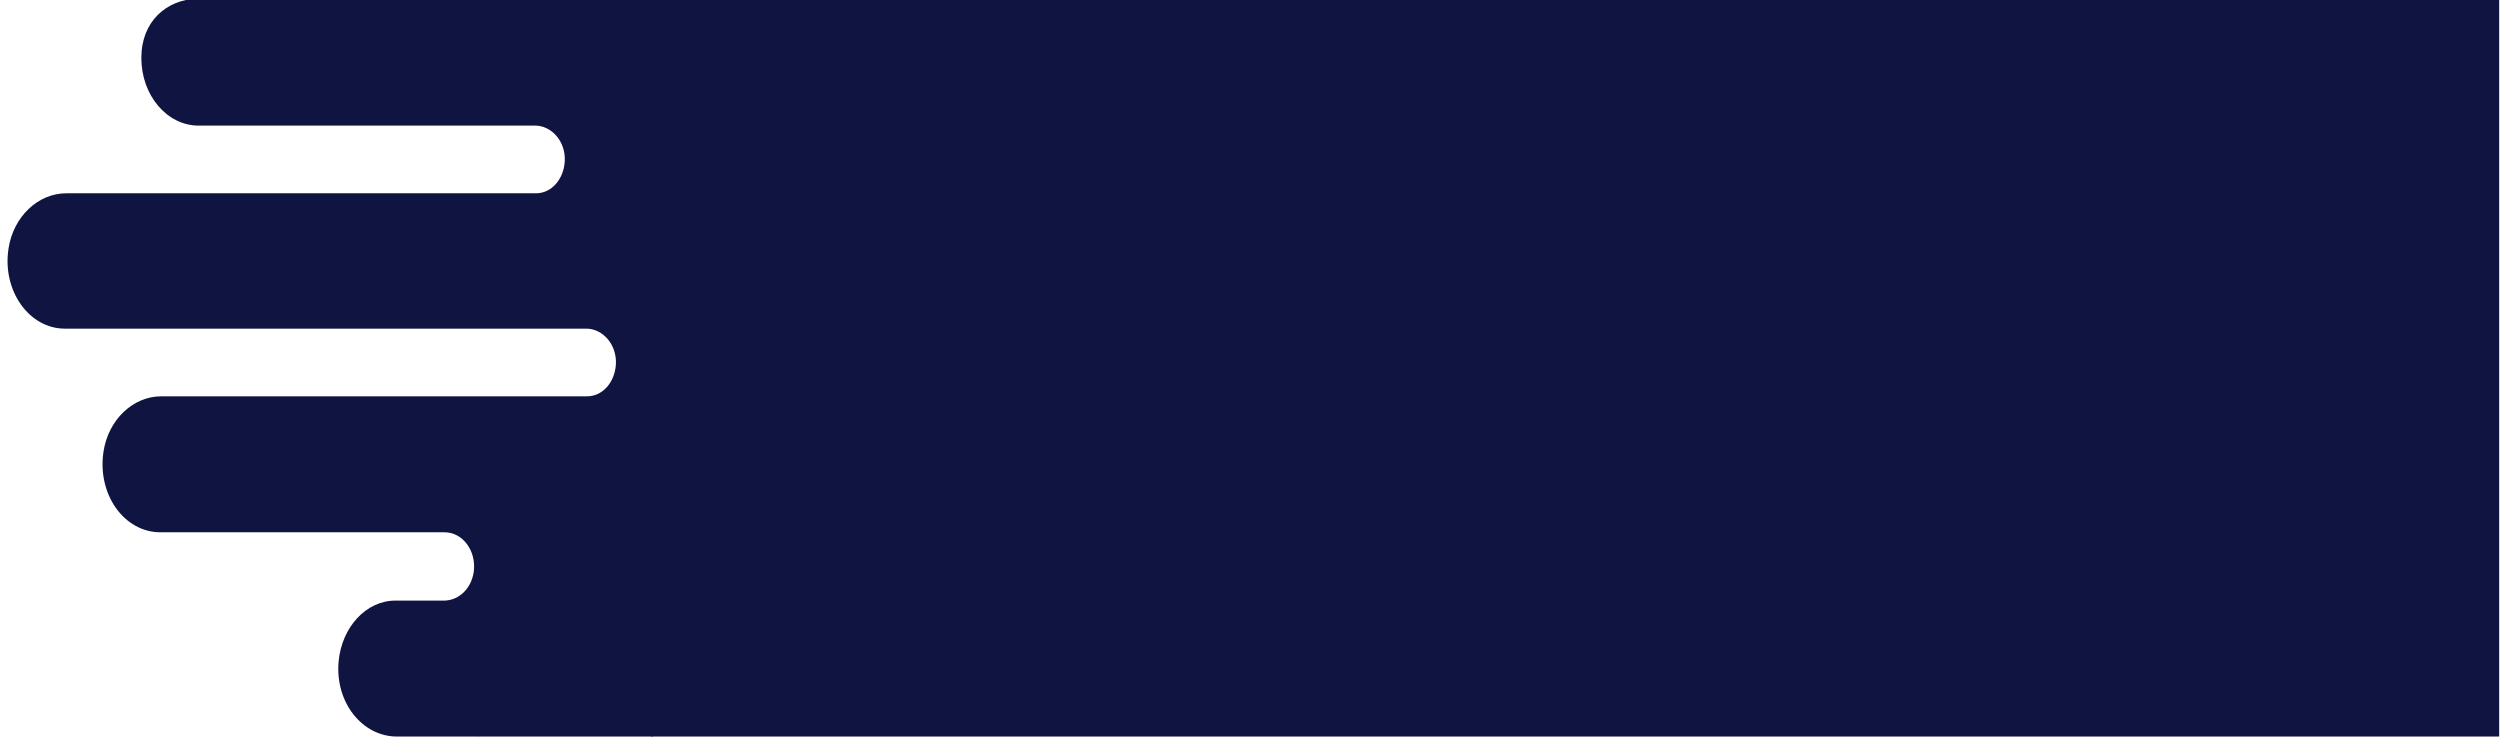 <?xml version="1.0" encoding="utf-8"?>
<!-- Generator: Adobe Illustrator 24.0.2, SVG Export Plug-In . SVG Version: 6.00 Build 0)  -->
<svg version="1.1" id="Layer_1" xmlns="http://www.w3.org/2000/svg" xmlns:xlink="http://www.w3.org/1999/xlink" x="0px" y="0px"
	 viewBox="0 0 1208 356" style="enable-background:new 0 0 1208 356;" xml:space="preserve">
<style type="text/css">
	.st0{fill:#0F1540;}
</style>
<path class="st0" d="M231.5,355.9h83.8V-0.4h-17.9l0.2-0.3H95.3c-14.8,0.6-27,10.9-27,28.7c0,18.1,12.4,32.7,27.7,32.7h162.6
	c7.9,0,14.8,7.6,14.3,17.2c-0.5,8.7-6.4,15.5-13.9,15.5H32c-13.6,0-25.6,11.3-27.9,26.8c-3.1,20.3,10,38.6,27.2,38.6h252
	c7.9,0,14.8,7.6,14.3,17.2c-0.5,8.7-6.4,15.5-13.9,15.5H77.9c-13.6,0-25.6,11.3-27.9,26.8c-3.1,20.6,10,38.9,27.5,38.9h137.3
	c8.8,0,15.5,9,14.1,19.2c-1.2,7.9-6.9,13.5-13.9,13.8h-23.9c-14.1,0-26,12.7-27.5,29.6c-1.7,19.7,11.5,36.1,28.2,36.1h38.7
	C230.8,356,231.1,355.9,231.5,355.9z"/>
<rect x="314.6" y="-0.4" class="st0" width="893" height="356.3"/>
</svg>
